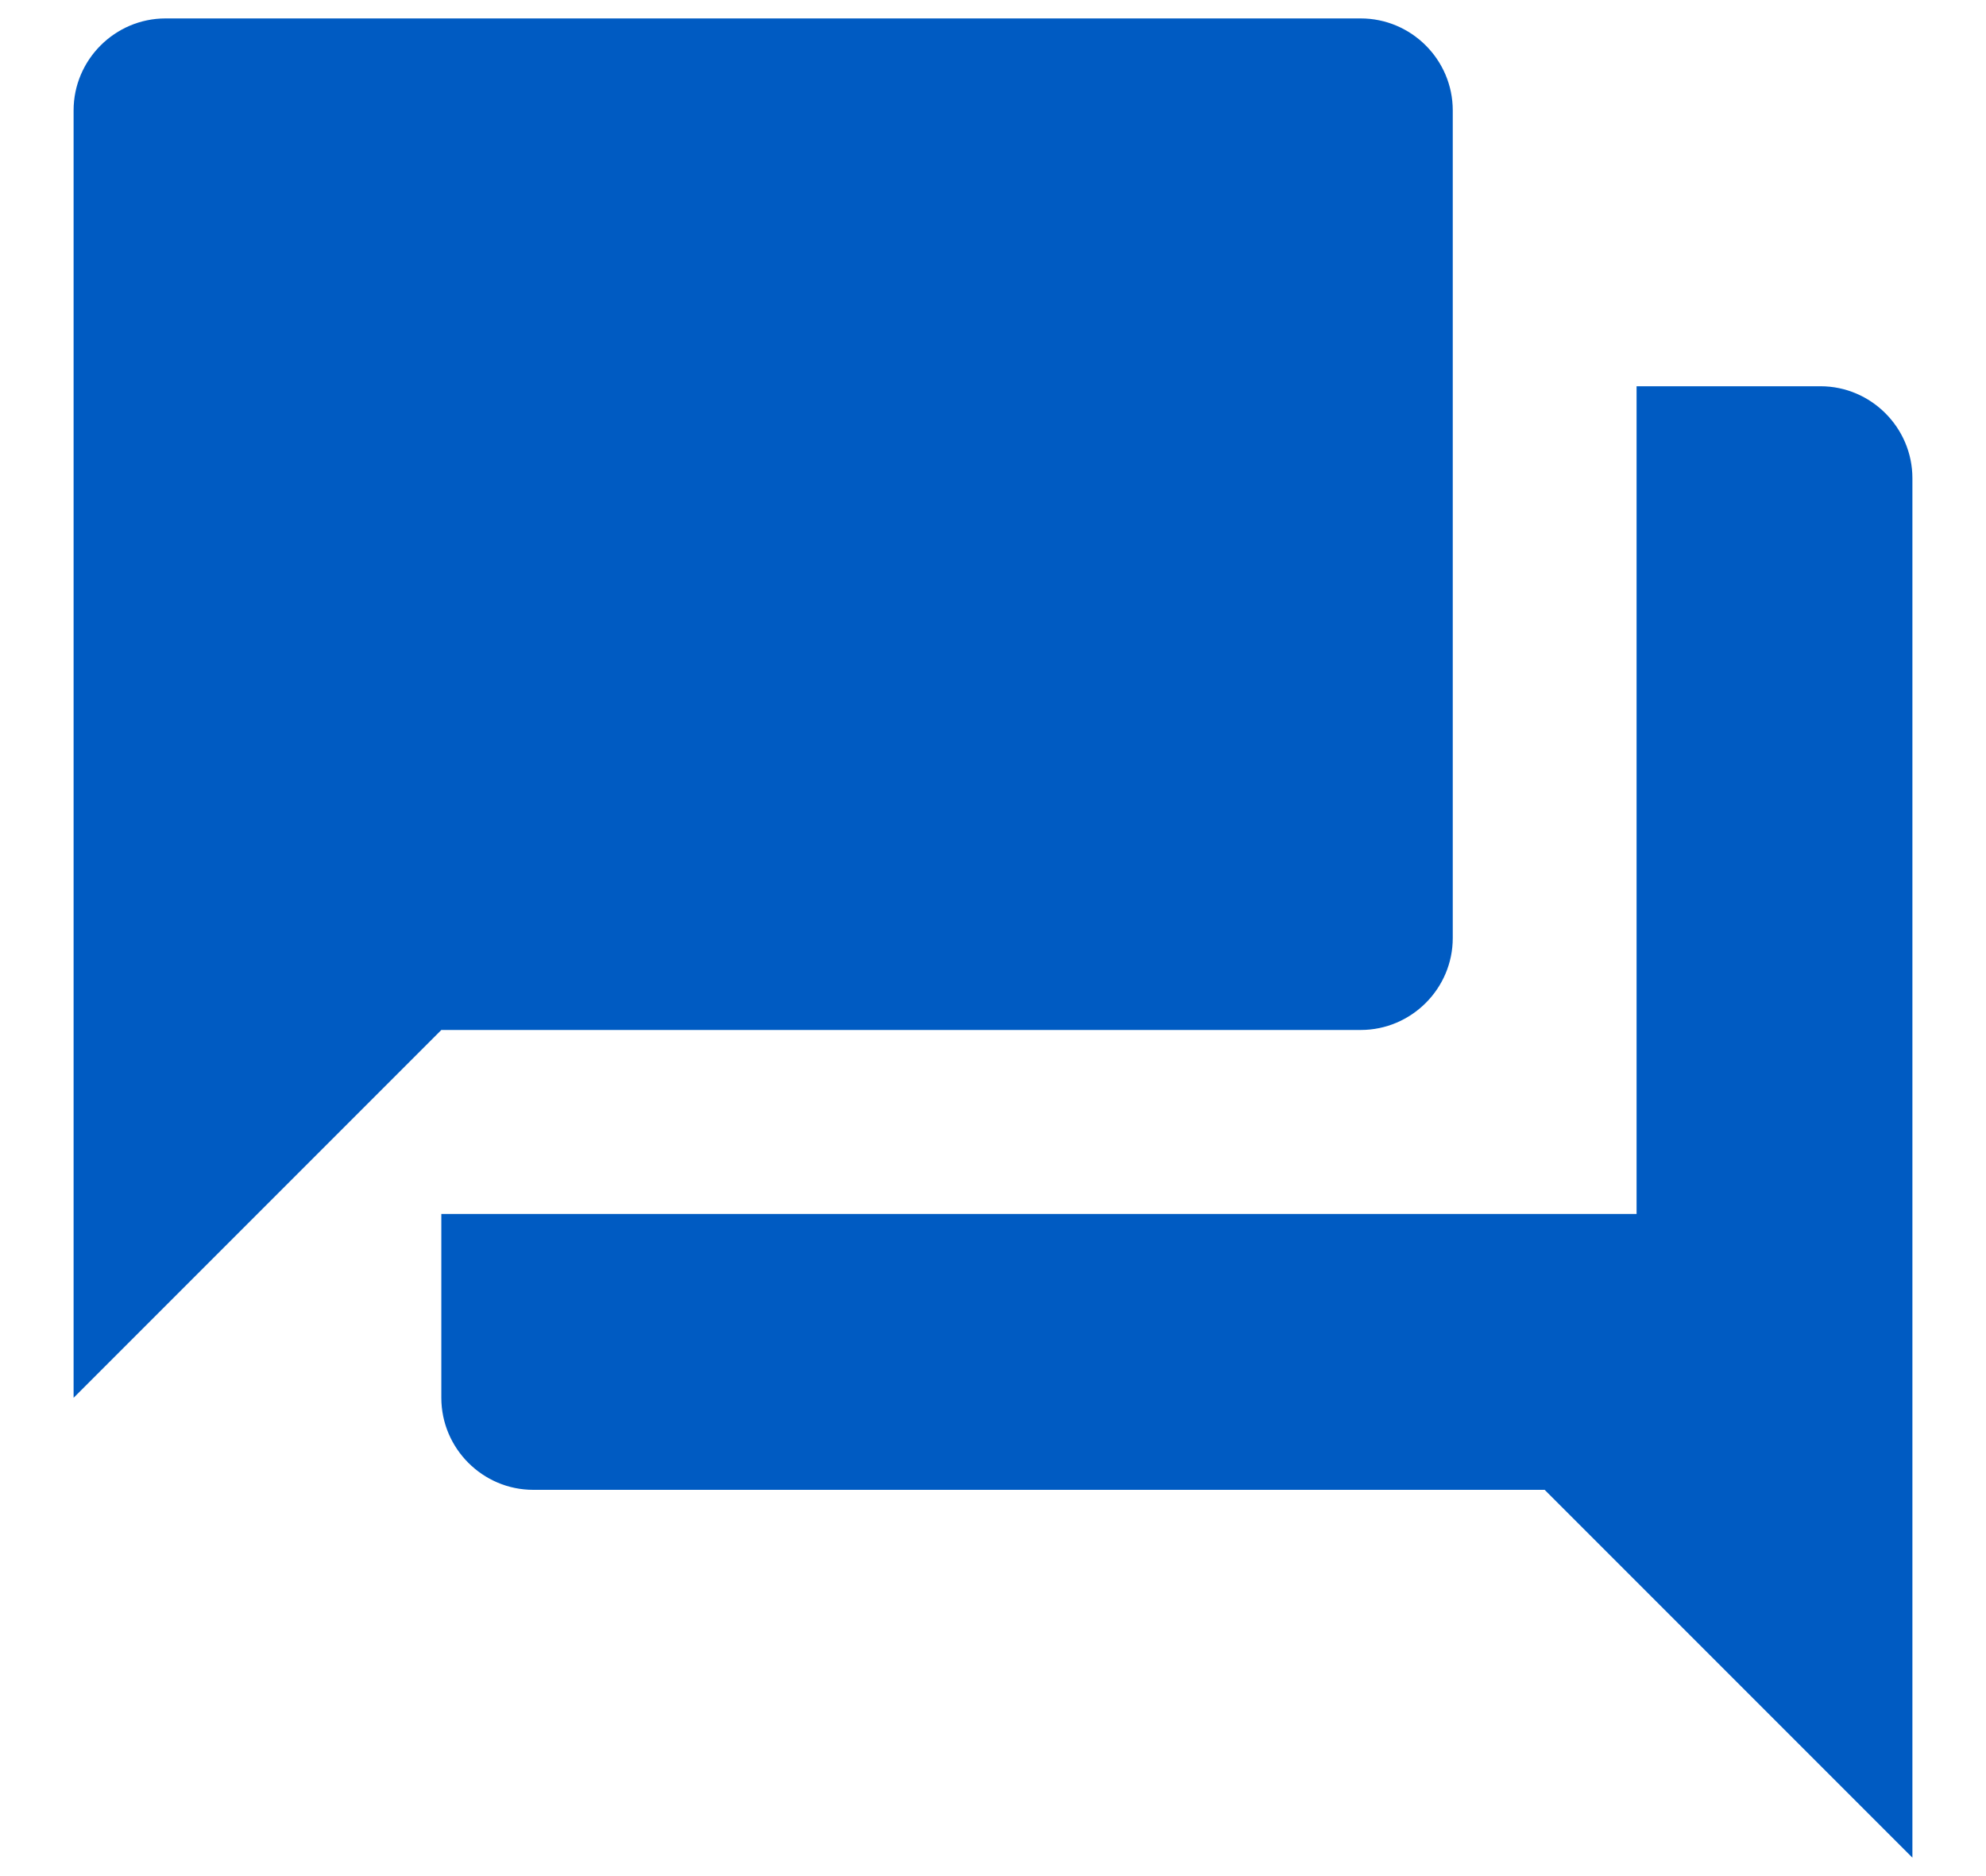 <svg width="18" height="17" viewBox="0 0 18 17" fill="none" xmlns="http://www.w3.org/2000/svg">
<path d="M16.5 3.5H14.833V11H4V12.666C4 13.125 4.375 13.5 4.833 13.5H14L17.333 16.833V4.333C17.333 3.875 16.958 3.5 16.5 3.5ZM13.167 8.5V1C13.167 0.542 12.792 0.167 12.333 0.167H1.5C1.042 0.167 0.667 0.542 0.667 1V12.666L4 9.333H12.333C12.792 9.333 13.167 8.958 13.167 8.5Z" fill="#005BC2"/>
</svg>
